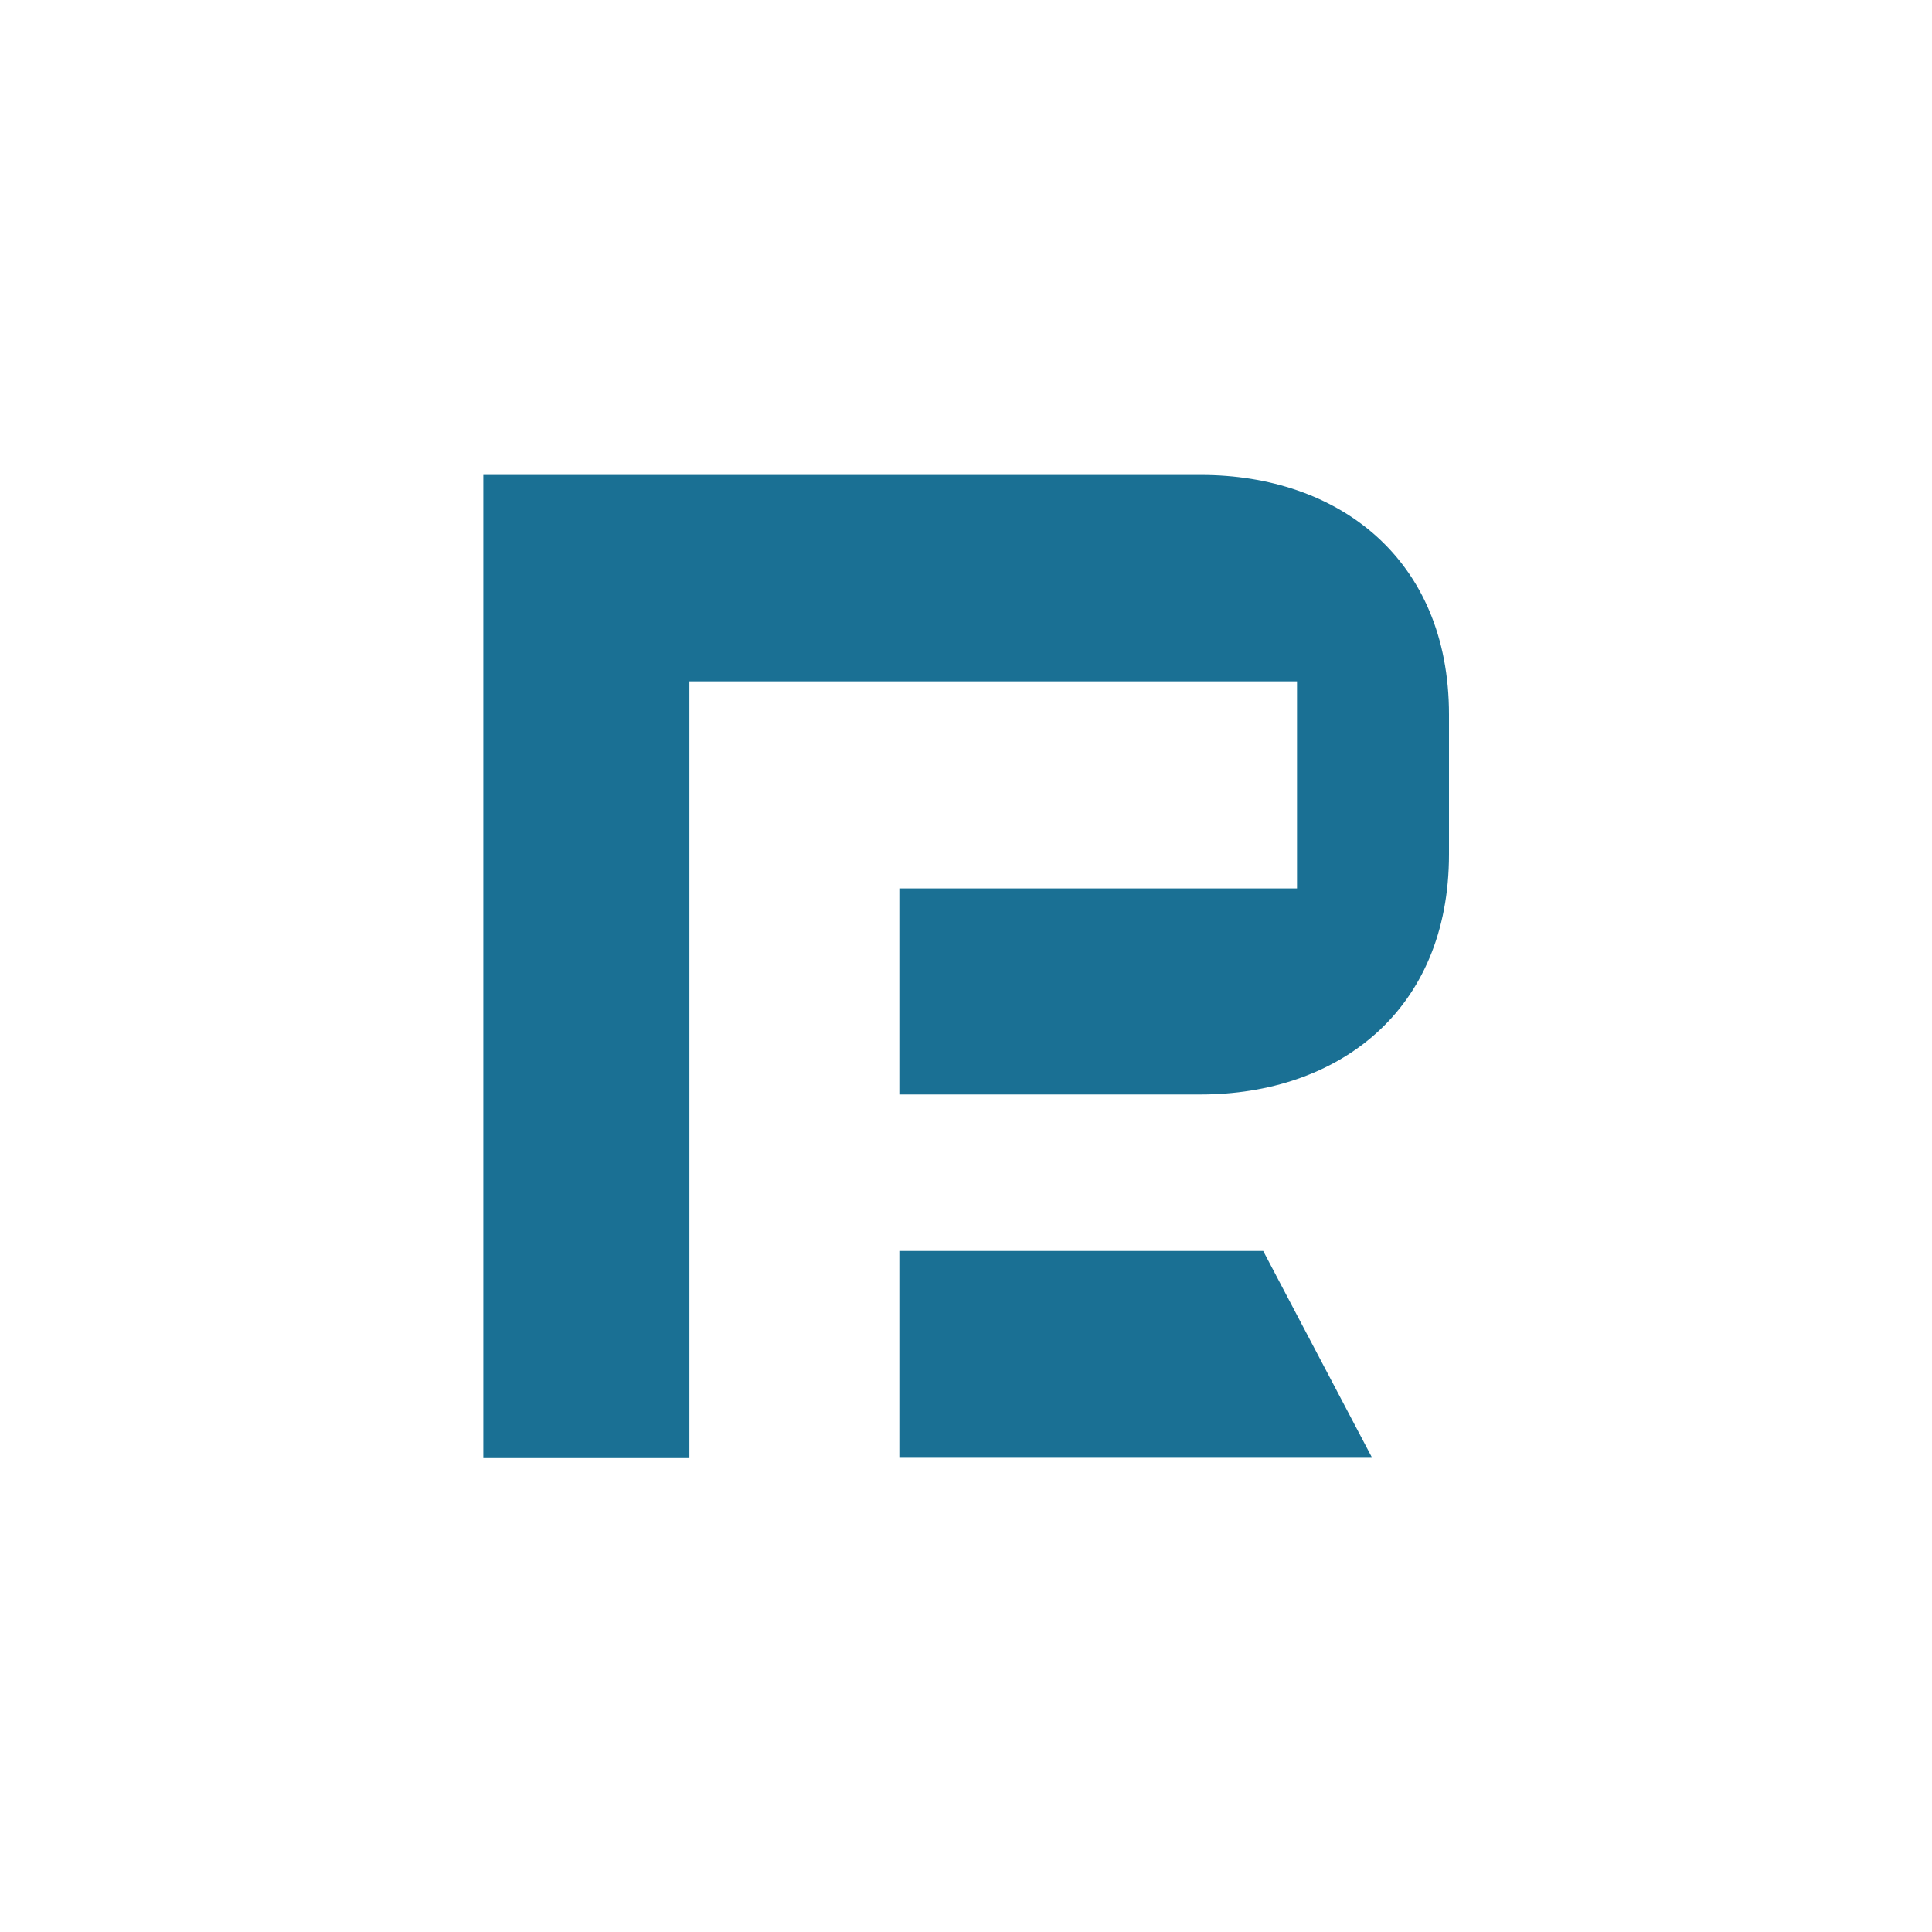 <?xml version="1.0" encoding="UTF-8"?><svg id="Layer_1" xmlns="http://www.w3.org/2000/svg" viewBox="0 0 60 60"><defs><style>.cls-1{fill:none;}.cls-2{fill:#1a7094;}</style></defs><g><path class="cls-2" d="M15.01,14.75h0v30.51h6.4V21.16h18.87v6.43h-12.35v6.4h9.35c4.27,0,7.72-2.59,7.72-7.46v-4.34c0-4.85-3.45-7.44-7.7-7.44H15.01Z"/><polygon class="cls-2" points="27.93 38.85 27.93 45.25 42.6 45.25 39.23 38.85 27.93 38.85"/></g><rect class="cls-1" x="0" y="0" width="60" height="60" rx="30" ry="30"/></svg>